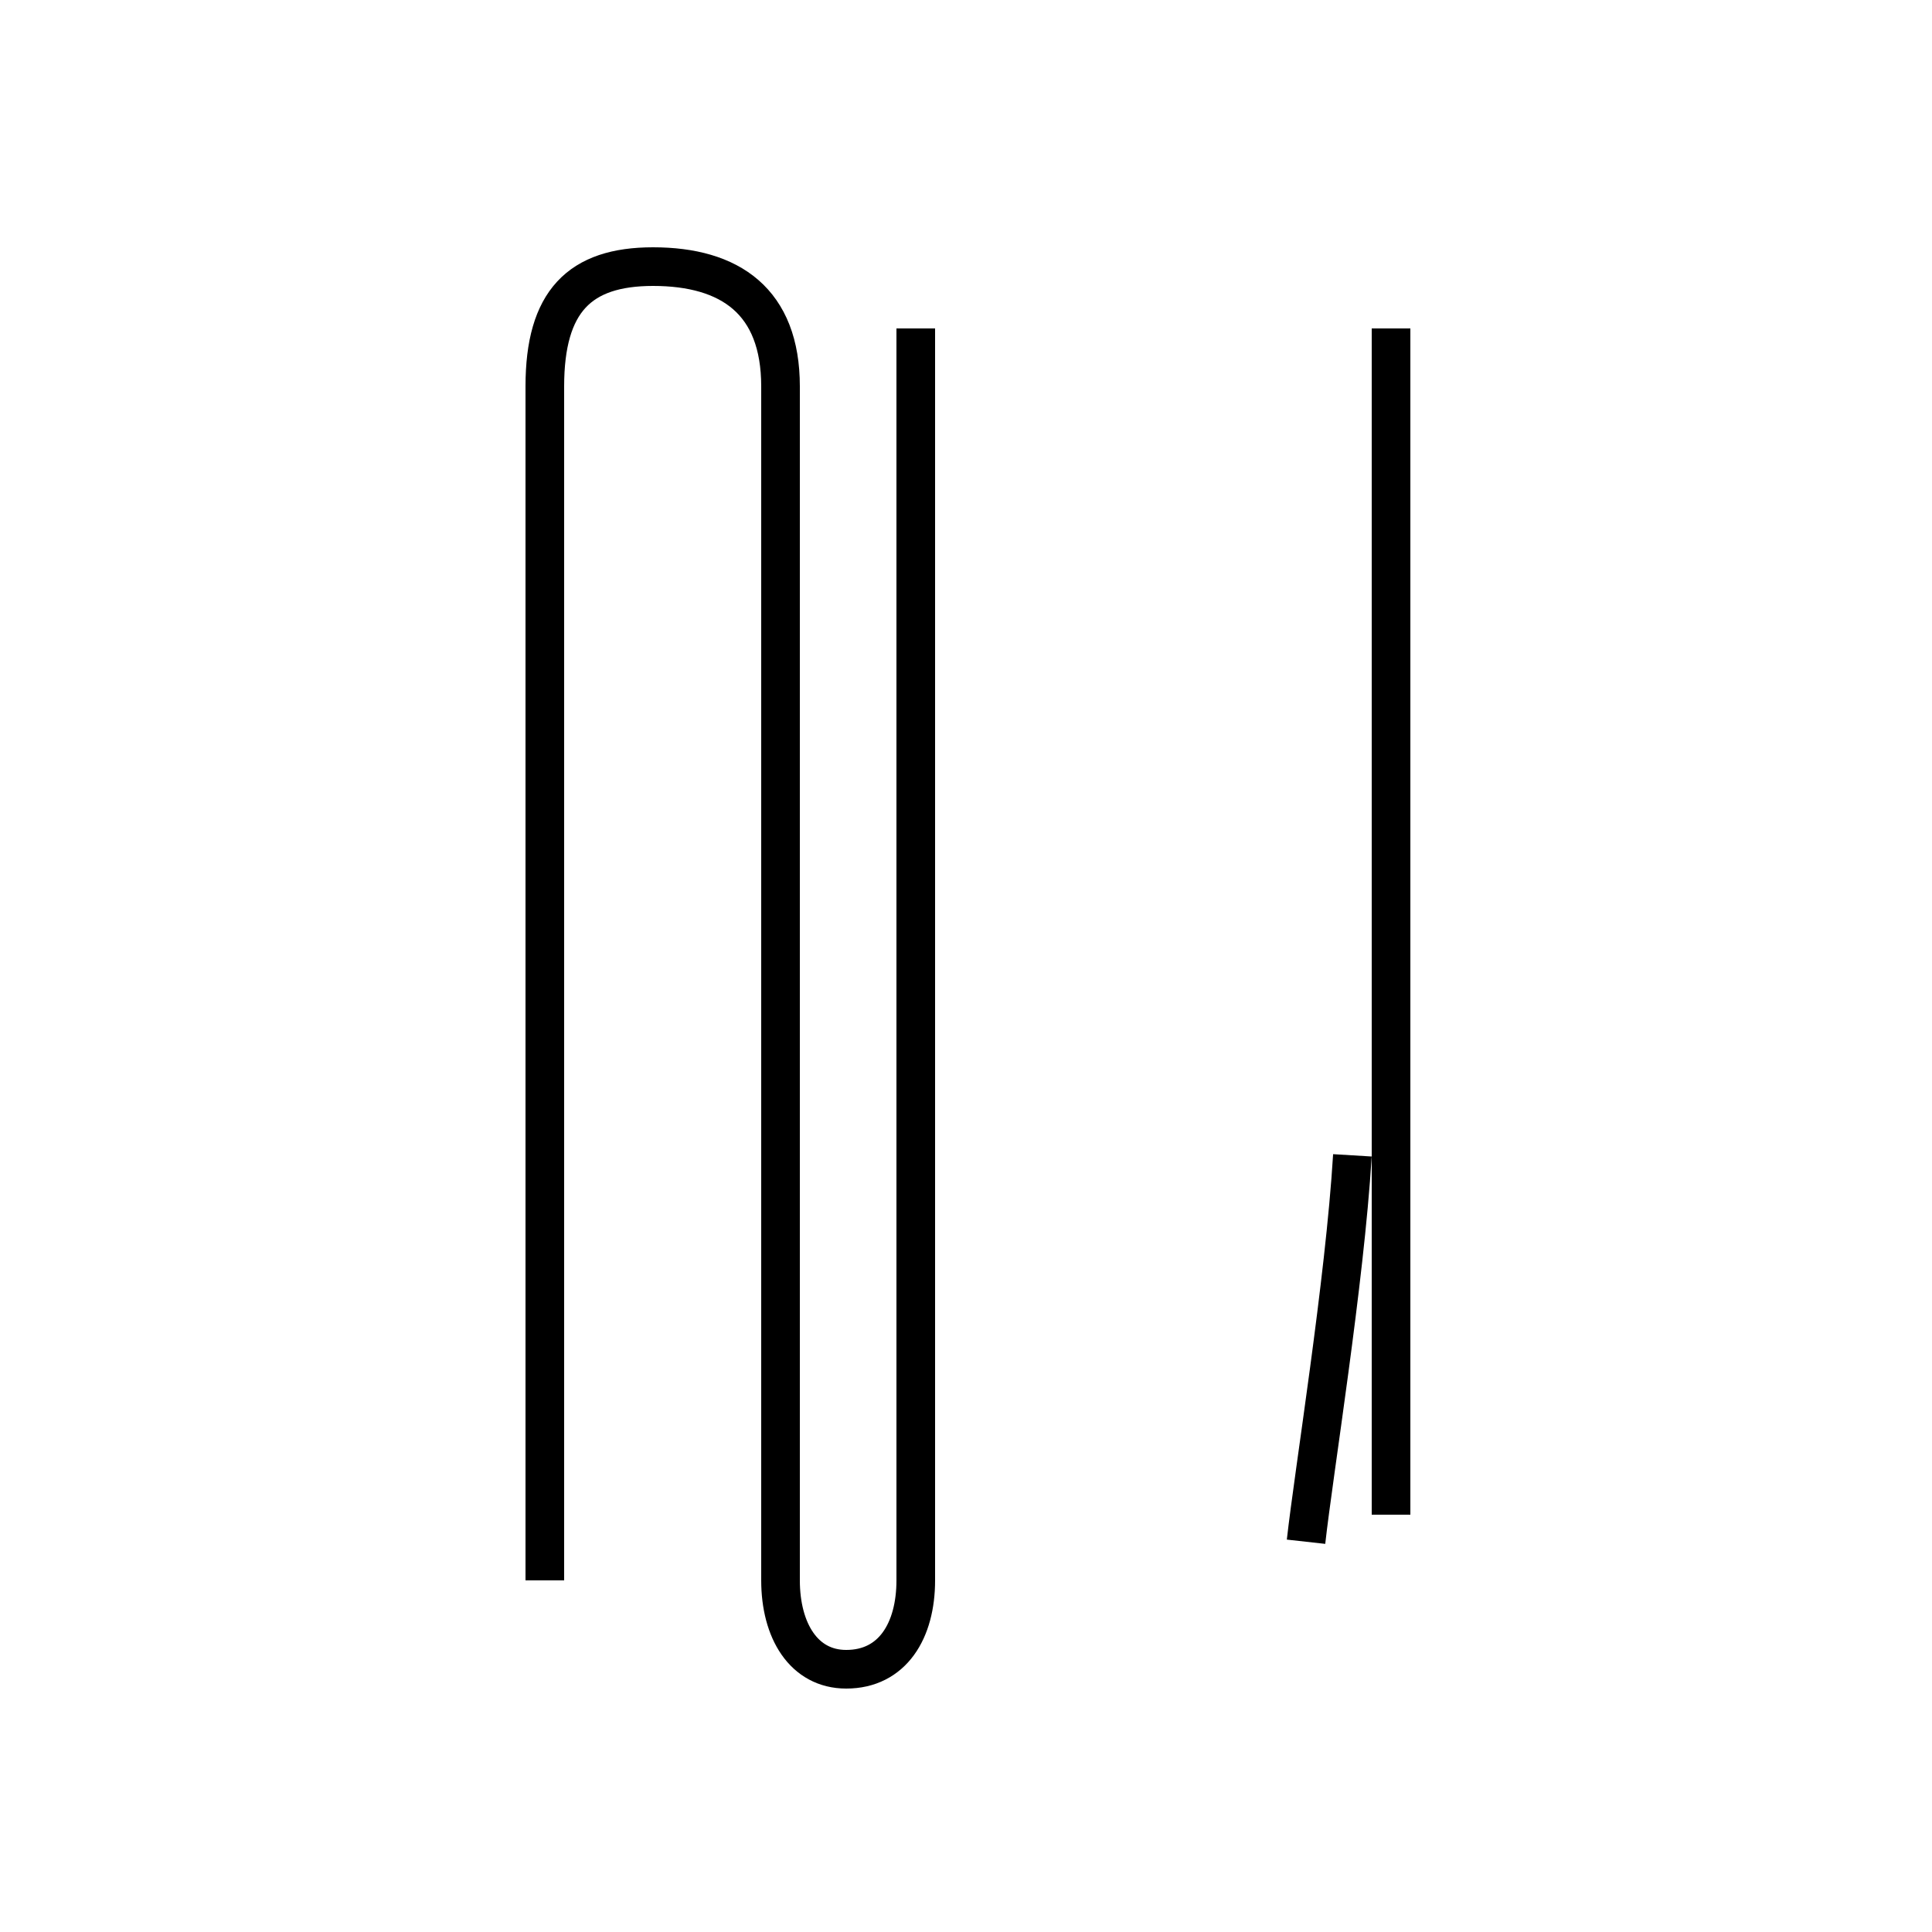 <?xml version='1.0' encoding='utf8'?>
<svg viewBox="0.0 -44.0 50.0 50.0" version="1.1" xmlns="http://www.w3.org/2000/svg">
<rect x="0.0" y="-44.0" width="50.0" height="50.0" fill="#808080" stroke="none"/>
<rect x="-1000" y="-1000" width="2000" height="2000" stroke="white" fill="white"/>
<g style="fill:none; stroke:#000000;  stroke-width:1">
<path d="M 14.1 3.1 L 14.1 34.0 C 14.1 36.2 15.0 37.1 16.9 37.1 C 18.9 37.1 20.2 36.2 20.2 34.0 L 20.2 3.1 C 20.2 1.8 20.8 0.8 21.9 0.8 C 23.1 0.8 23.7 1.8 23.7 3.1 L 23.7 35.5 M 36.0 35.5 L 36.0 4.8 M 35.0 14.1 C 34.8 10.8 34.0 5.9 33.8 4.1 " transform="scale(1, -1)" />
</g>
</svg>